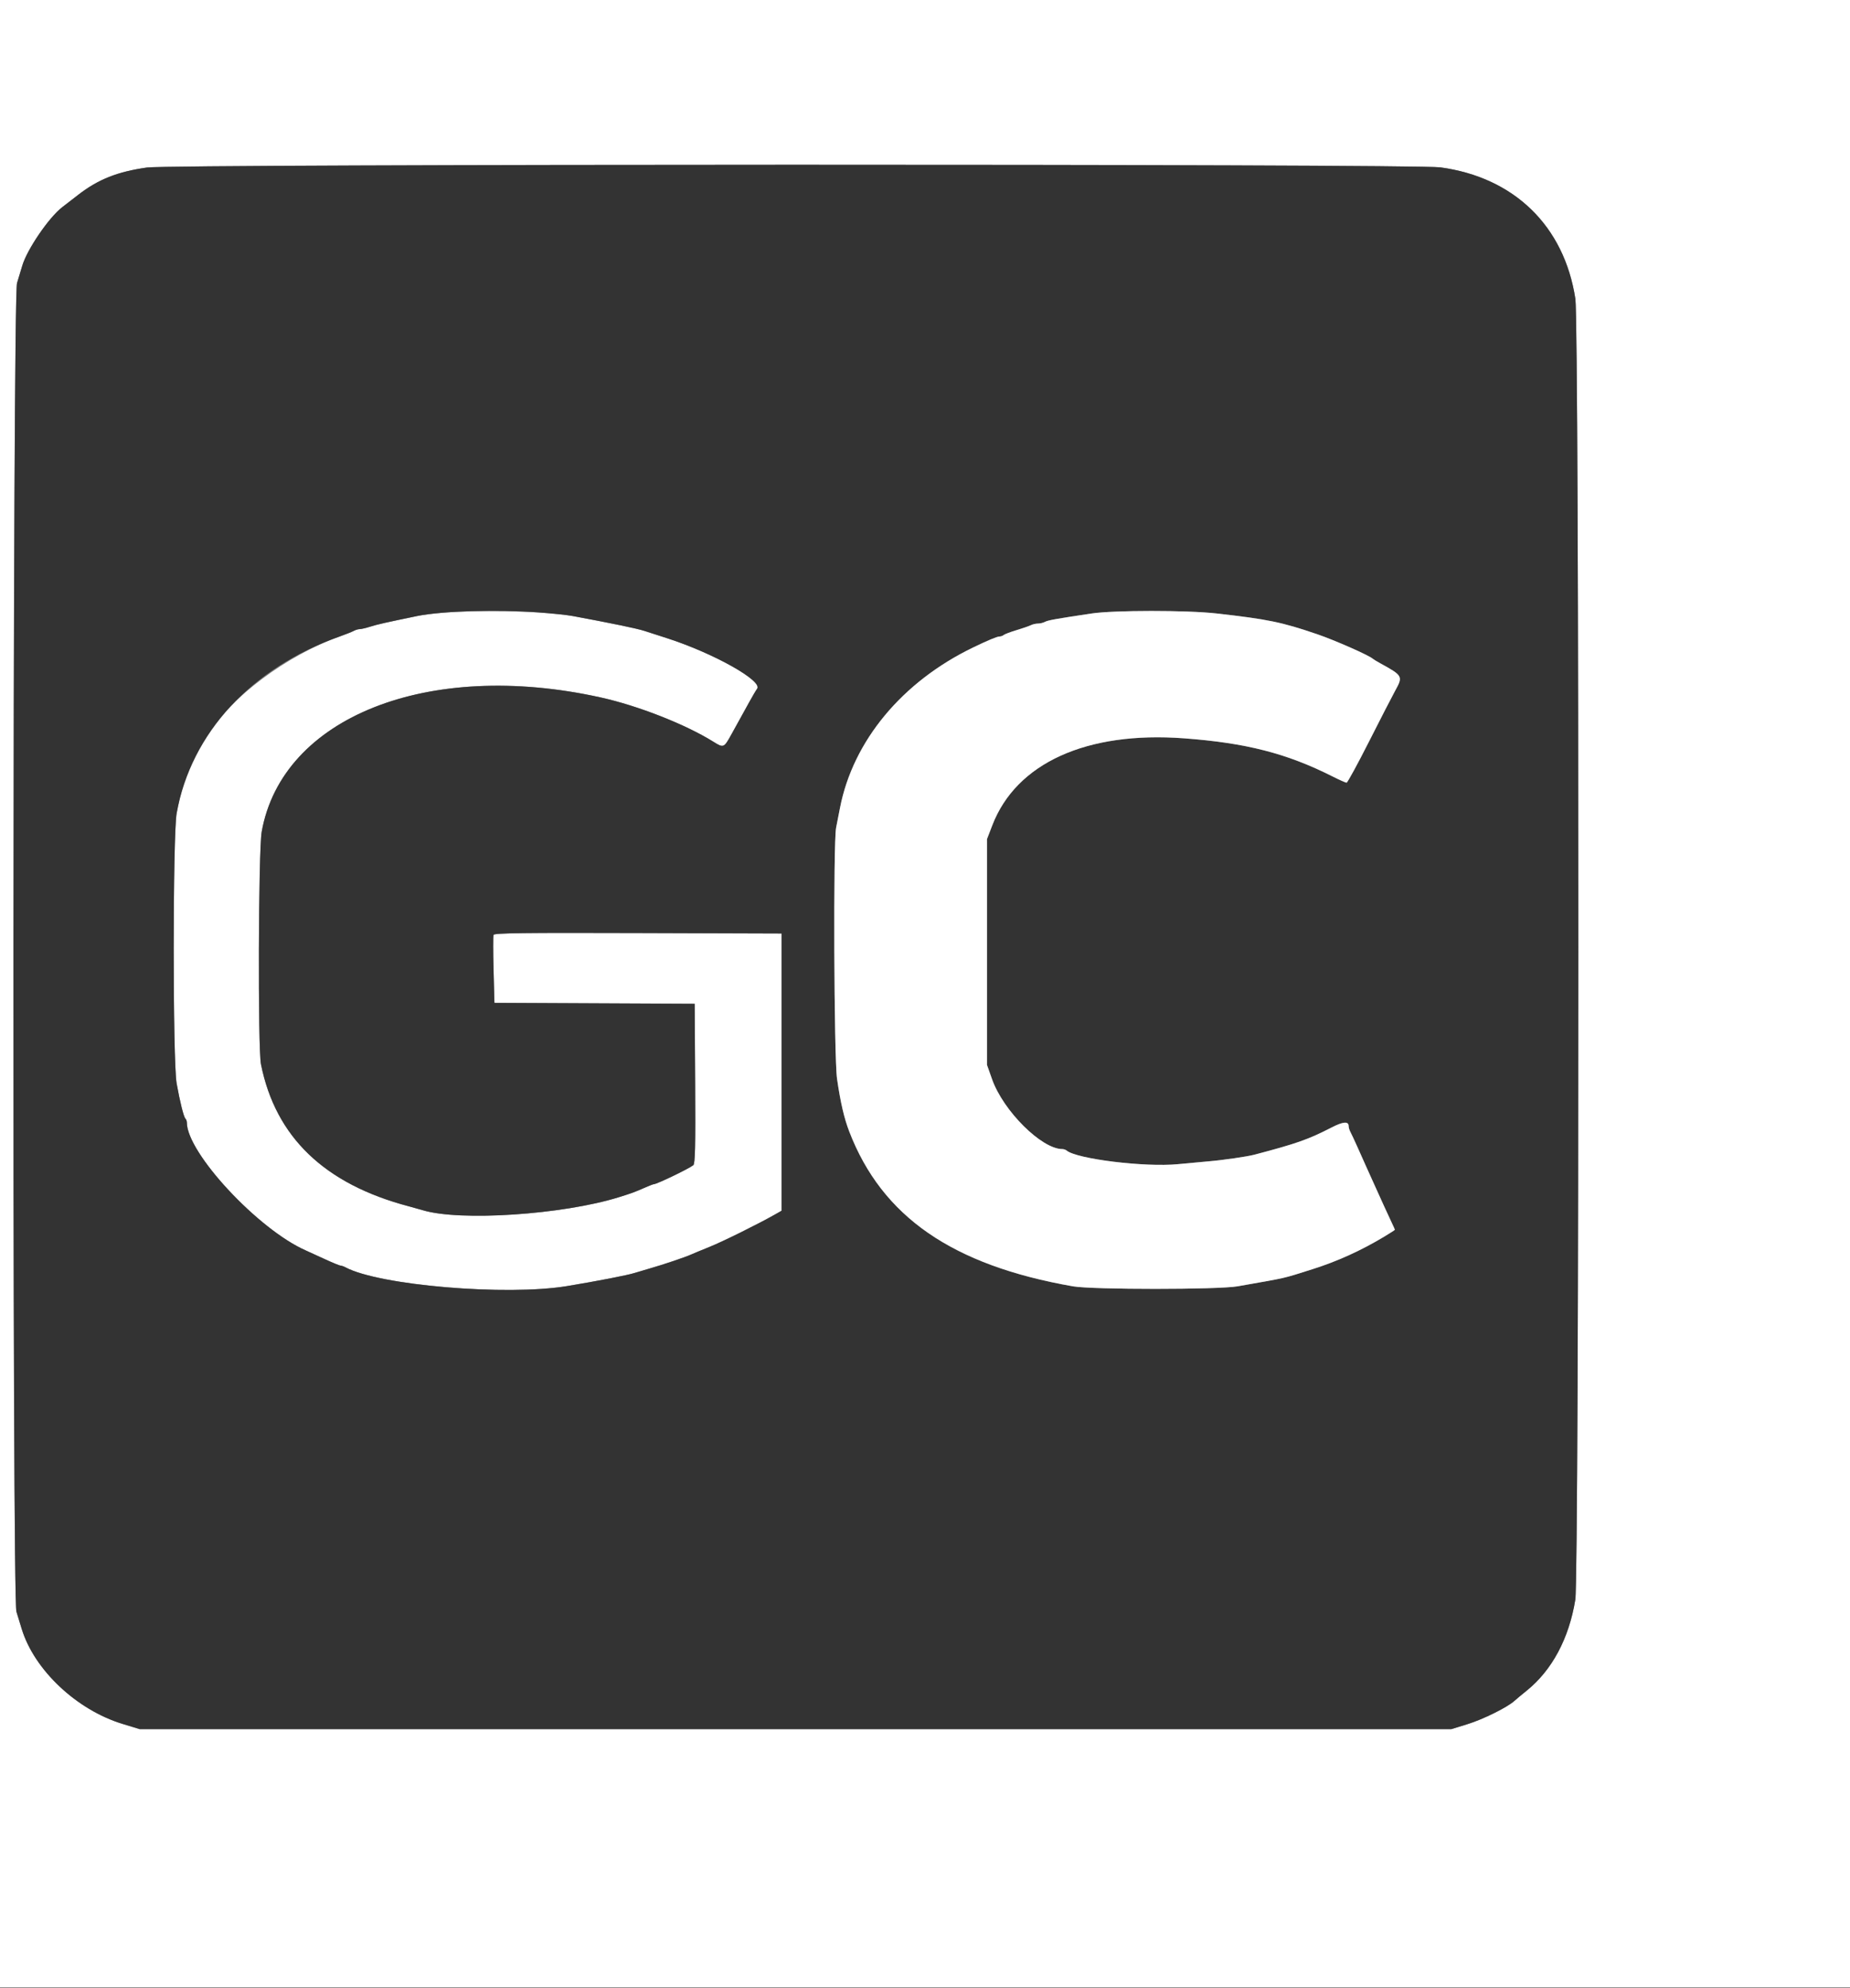 <svg id="svg" xmlns="http://www.w3.org/2000/svg" xmlns:xlink="http://www.w3.org/1999/xlink" width="400" height="429.752" viewBox="0, 0, 400,429.752"><rect x="0" y="0" width="400" height="429.752" fill="#808080" stroke="none"/><g id="svgg"><path id="path0" d="M0.000 214.800 L 0.000 429.600 200.000 429.600 L 400.000 429.600 400.000 214.800 L 400.000 0.000 200.000 0.000 L 0.000 0.000 0.000 214.800 M311.400 36.176 C 327.380 38.326,338.209 48.859,340.620 64.600 C 341.472 70.158,341.462 340.552,340.610 345.800 C 339.245 354.209,335.574 361.071,330.066 365.504 C 329.044 366.327,327.851 367.321,327.415 367.713 C 325.852 369.118,320.632 371.698,317.247 372.739 L 313.800 373.800 172.000 373.800 L 30.200 373.800 26.503 372.672 C 16.580 369.645,7.430 361.034,4.698 352.151 C 4.368 351.078,3.851 349.390,3.549 348.400 C 2.616 345.340,2.742 64.237,3.678 61.200 C 4.051 59.990,4.560 58.308,4.808 57.461 C 5.846 53.923,10.577 46.995,13.472 44.775 C 14.172 44.239,15.702 43.056,16.872 42.146 C 21.203 38.779,25.411 37.106,31.800 36.212 C 37.291 35.444,305.699 35.409,311.400 36.176 M96.000 132.431 C 93.910 132.608,91.300 132.939,90.200 133.168 C 83.049 134.650,81.622 134.973,80.086 135.458 C 79.143 135.756,78.106 136.000,77.781 136.000 C 77.455 136.000,76.877 136.170,76.495 136.379 C 76.113 136.587,74.741 137.134,73.446 137.593 C 62.010 141.654,49.929 150.682,44.677 159.095 C 41.021 164.950,39.416 169.089,38.196 175.800 C 37.350 180.455,37.344 229.484,38.189 234.200 C 38.915 238.257,39.714 241.448,40.100 241.834 C 40.265 241.998,40.400 242.368,40.400 242.656 C 40.400 249.229,55.904 265.877,66.200 270.358 C 66.640 270.550,68.408 271.358,70.129 272.153 C 71.850 272.949,73.428 273.600,73.635 273.600 C 73.842 273.600,74.323 273.767,74.705 273.971 C 82.005 277.872,109.440 280.193,122.600 278.024 C 129.059 276.959,135.749 275.660,137.200 275.189 C 137.750 275.010,139.280 274.556,140.600 274.180 C 143.401 273.381,148.248 271.747,149.400 271.213 C 149.840 271.009,151.640 270.264,153.400 269.556 C 156.270 268.403,163.915 264.618,167.600 262.526 L 169.000 261.731 169.000 231.766 L 169.000 201.800 137.944 201.698 C 113.306 201.616,106.850 201.699,106.707 202.098 C 106.608 202.374,106.611 205.793,106.714 209.697 L 106.901 216.793 128.550 216.897 L 150.200 217.000 150.304 234.248 C 150.386 247.748,150.299 251.580,149.904 251.887 C 148.856 252.701,141.994 256.000,141.349 256.000 C 141.223 256.000,140.464 256.288,139.660 256.641 C 137.178 257.730,136.686 257.912,133.800 258.811 C 121.662 262.589,99.468 264.061,91.413 261.622 C 90.746 261.420,89.390 261.041,88.400 260.780 C 70.165 255.974,59.577 245.804,56.427 230.069 C 55.734 226.611,55.869 183.817,56.585 179.800 C 61.000 155.034,92.515 142.531,129.800 150.754 C 137.926 152.546,148.179 156.568,154.224 160.336 C 156.478 161.740,156.512 161.725,158.231 158.600 C 158.836 157.500,159.633 156.060,160.001 155.400 C 160.368 154.740,161.263 153.120,161.988 151.800 C 162.713 150.480,163.482 149.177,163.698 148.905 C 165.021 147.233,154.344 141.230,144.259 137.977 C 142.246 137.327,140.051 136.618,139.379 136.401 C 137.726 135.865,132.625 134.806,123.800 133.165 C 118.151 132.115,104.121 131.745,96.000 132.431 " stroke="none" fill="#ffffff" fill-rule="evenodd"></path><path id="path1" d="M31.800 36.212 C 25.411 37.106,21.203 38.779,16.872 42.146 C 15.702 43.056,14.172 44.239,13.472 44.775 C 10.577 46.995,5.846 53.923,4.808 57.461 C 4.560 58.308,4.051 59.990,3.678 61.200 C 2.742 64.237,2.616 345.340,3.549 348.400 C 3.851 349.390,4.368 351.078,4.698 352.151 C 7.430 361.034,16.580 369.645,26.503 372.672 L 30.200 373.800 172.000 373.800 L 313.800 373.800 317.247 372.739 C 320.632 371.698,325.852 369.118,327.415 367.713 C 327.851 367.321,329.044 366.327,330.066 365.504 C 335.574 361.071,339.245 354.209,340.610 345.800 C 341.462 340.552,341.472 70.158,340.620 64.600 C 338.209 48.859,327.380 38.326,311.400 36.176 C 305.699 35.409,37.291 35.444,31.800 36.212 M116.420 132.397 C 119.379 132.615,122.700 132.961,123.800 133.165 C 132.625 134.806,137.726 135.865,139.379 136.401 C 140.051 136.618,142.246 137.327,144.259 137.977 C 154.344 141.230,165.021 147.233,163.698 148.905 C 163.482 149.177,162.713 150.480,161.988 151.800 C 161.263 153.120,160.368 154.740,160.001 155.400 C 159.633 156.060,158.836 157.500,158.231 158.600 C 156.512 161.725,156.478 161.740,154.224 160.336 C 148.179 156.568,137.926 152.546,129.800 150.754 C 92.515 142.531,61.000 155.034,56.585 179.800 C 55.869 183.817,55.734 226.611,56.427 230.069 C 59.577 245.804,70.165 255.974,88.400 260.780 C 89.390 261.041,90.746 261.420,91.413 261.622 C 99.468 264.061,121.662 262.589,133.800 258.811 C 136.686 257.912,137.178 257.730,139.660 256.641 C 140.464 256.288,141.223 256.000,141.349 256.000 C 141.994 256.000,148.856 252.701,149.904 251.887 C 150.299 251.580,150.386 247.748,150.304 234.248 L 150.200 217.000 128.550 216.897 L 106.901 216.793 106.714 209.697 C 106.611 205.793,106.608 202.374,106.707 202.098 C 106.850 201.699,113.306 201.616,137.944 201.698 L 169.000 201.800 169.000 231.766 L 169.000 261.731 167.600 262.526 C 163.915 264.618,156.270 268.403,153.400 269.556 C 151.640 270.264,149.840 271.009,149.400 271.213 C 148.248 271.747,143.401 273.381,140.600 274.180 C 139.280 274.556,137.750 275.010,137.200 275.189 C 135.749 275.660,129.059 276.959,122.600 278.024 C 109.440 280.193,82.005 277.872,74.705 273.971 C 74.323 273.767,73.842 273.600,73.635 273.600 C 73.428 273.600,71.850 272.949,70.129 272.153 C 68.408 271.358,66.640 270.550,66.200 270.358 C 55.904 265.877,40.400 249.229,40.400 242.656 C 40.400 242.368,40.265 241.998,40.100 241.834 C 39.714 241.448,38.915 238.257,38.189 234.200 C 37.344 229.484,37.350 180.455,38.196 175.800 C 41.348 158.453,54.333 144.379,73.446 137.593 C 74.741 137.134,76.113 136.587,76.495 136.379 C 76.877 136.170,77.455 136.000,77.781 136.000 C 78.106 136.000,79.143 135.756,80.086 135.458 C 81.622 134.973,83.049 134.650,90.200 133.168 C 95.373 132.095,107.496 131.739,116.420 132.397 M263.000 132.612 C 274.162 133.872,277.111 134.479,284.800 137.103 C 288.595 138.397,296.119 141.719,296.800 142.400 C 296.910 142.510,297.630 142.947,298.400 143.370 C 303.322 146.077,303.382 146.188,301.654 149.322 C 301.024 150.465,298.482 155.405,296.005 160.300 C 293.527 165.195,291.343 169.200,291.151 169.200 C 290.958 169.200,289.586 168.588,288.100 167.840 C 278.197 162.853,269.434 160.606,255.991 159.607 C 234.954 158.044,219.733 164.951,214.550 178.413 L 213.400 181.400 213.400 205.800 L 213.400 230.200 214.500 233.307 C 216.923 240.156,225.216 248.400,229.680 248.400 C 229.988 248.400,230.411 248.543,230.620 248.718 C 232.807 250.551,247.544 252.358,254.678 251.668 C 257.275 251.417,260.300 251.137,261.400 251.045 C 264.423 250.793,269.624 250.039,271.200 249.624 C 280.411 247.199,282.850 246.340,287.919 243.734 C 290.413 242.452,291.600 242.360,291.600 243.448 C 291.600 243.758,291.771 244.323,291.980 244.705 C 292.188 245.087,292.881 246.570,293.519 248.000 C 294.158 249.430,294.961 251.230,295.305 252.000 C 295.649 252.770,296.462 254.570,297.112 256.000 C 297.762 257.430,298.699 259.500,299.194 260.600 C 299.690 261.700,300.433 263.309,300.847 264.175 C 301.261 265.041,301.600 265.793,301.600 265.846 C 301.600 265.899,300.565 266.565,299.300 267.327 C 294.300 270.336,289.147 272.676,283.794 274.366 C 277.857 276.240,277.679 276.287,274.000 276.938 C 272.130 277.269,269.250 277.778,267.600 278.070 C 263.421 278.808,236.219 278.813,232.000 278.076 C 205.894 273.516,190.707 263.008,183.619 244.600 C 182.513 241.729,181.725 238.323,180.979 233.200 C 180.318 228.664,180.148 182.144,180.780 178.931 C 180.989 177.869,181.371 175.920,181.630 174.600 C 184.462 160.141,195.065 147.378,210.400 139.971 C 213.576 138.437,215.587 137.600,216.098 137.600 C 216.396 137.600,216.811 137.452,217.020 137.271 C 217.229 137.090,218.480 136.617,219.800 136.221 C 221.120 135.825,222.513 135.343,222.895 135.150 C 223.277 134.958,223.963 134.800,224.421 134.800 C 224.878 134.800,225.561 134.635,225.938 134.433 C 226.591 134.084,228.244 133.787,236.000 132.624 C 240.839 131.898,256.614 131.892,263.000 132.612 " stroke="none" fill="#333333" fill-rule="evenodd"></path><path id="path2" d="M236.000 132.624 C 228.244 133.787,226.591 134.084,225.938 134.433 C 225.561 134.635,224.878 134.800,224.421 134.800 C 223.963 134.800,223.277 134.958,222.895 135.150 C 222.513 135.343,221.120 135.825,219.800 136.221 C 218.480 136.617,217.229 137.090,217.020 137.271 C 216.811 137.452,216.396 137.600,216.098 137.600 C 215.587 137.600,213.576 138.437,210.400 139.971 C 195.065 147.378,184.462 160.141,181.630 174.600 C 181.371 175.920,180.989 177.869,180.780 178.931 C 180.148 182.144,180.318 228.664,180.979 233.200 C 181.725 238.323,182.513 241.729,183.619 244.600 C 190.707 263.008,205.894 273.516,232.000 278.076 C 236.219 278.813,263.421 278.808,267.600 278.070 C 278.748 276.101,277.124 276.472,283.794 274.366 C 289.147 272.676,294.300 270.336,299.300 267.327 C 300.565 266.565,301.600 265.899,301.600 265.846 C 301.600 265.793,301.261 265.041,300.847 264.175 C 300.433 263.309,299.690 261.700,299.194 260.600 C 298.699 259.500,297.762 257.430,297.112 256.000 C 296.462 254.570,295.649 252.770,295.305 252.000 C 294.961 251.230,294.158 249.430,293.519 248.000 C 292.881 246.570,292.188 245.087,291.980 244.705 C 291.771 244.323,291.600 243.758,291.600 243.448 C 291.600 242.360,290.413 242.452,287.919 243.734 C 282.850 246.340,280.411 247.199,271.200 249.624 C 269.624 250.039,264.423 250.793,261.400 251.045 C 260.300 251.137,257.275 251.417,254.678 251.668 C 247.544 252.358,232.807 250.551,230.620 248.718 C 230.411 248.543,229.988 248.400,229.680 248.400 C 225.216 248.400,216.923 240.156,214.500 233.307 L 213.400 230.200 213.400 205.800 L 213.400 181.400 214.550 178.413 C 219.733 164.951,234.954 158.044,255.991 159.607 C 269.434 160.606,278.197 162.853,288.100 167.840 C 289.586 168.588,290.958 169.200,291.151 169.200 C 291.343 169.200,293.527 165.195,296.005 160.300 C 298.482 155.405,301.024 150.465,301.654 149.322 C 303.382 146.188,303.322 146.077,298.400 143.370 C 297.630 142.947,296.910 142.510,296.800 142.400 C 296.119 141.719,288.595 138.397,284.800 137.103 C 277.111 134.479,274.162 133.872,263.000 132.612 C 256.614 131.892,240.839 131.898,236.000 132.624 " stroke="none" fill="#ffffff" fill-rule="evenodd"></path></g></svg>